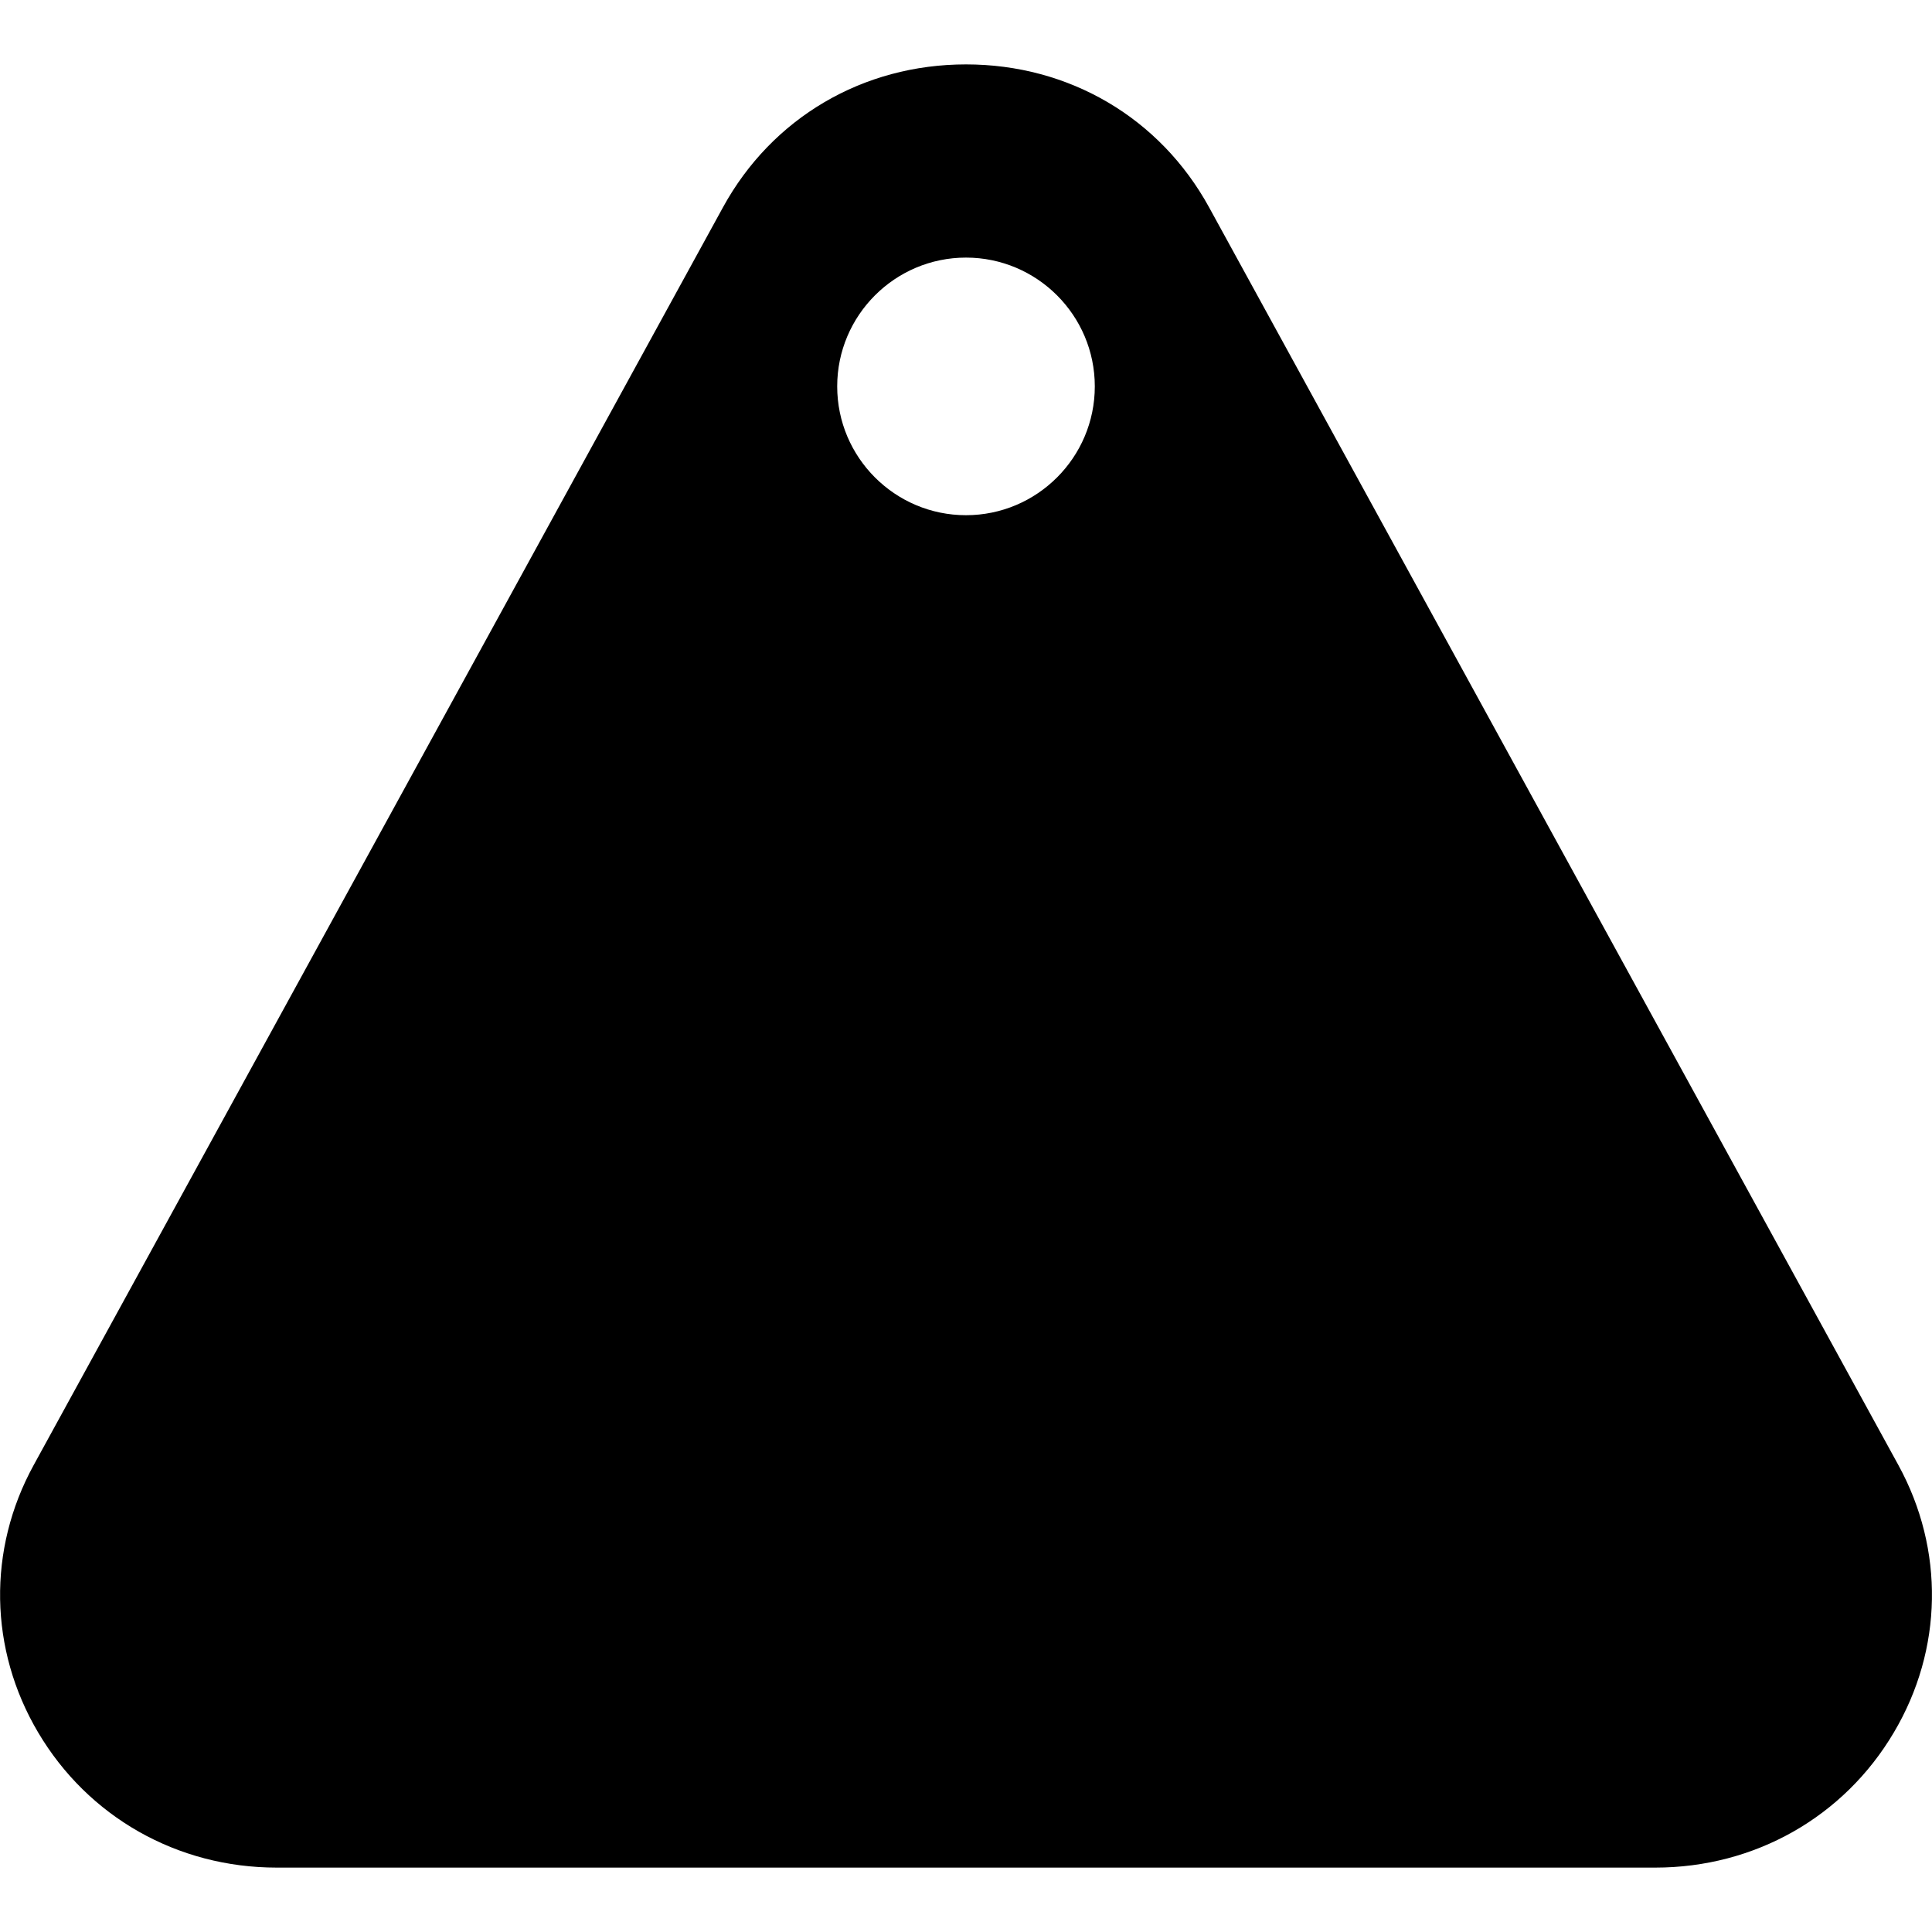 <?xml version="1.0" encoding="iso-8859-1"?>
<!-- Generator: Adobe Illustrator 19.0.0, SVG Export Plug-In . SVG Version: 6.00 Build 0)  -->
<svg version="1.1" id="Layer_1" xmlns="http://www.w3.org/2000/svg" xmlns:xlink="http://www.w3.org/1999/xlink" x="0px" y="0px"
	 viewBox="0 0 30 30" style="enable-background:new 0 0 30 30;" xml:space="preserve">
<g>
	<g>
		<path d="M29.478,22.75L18.775,3.22C18.013,1.83,16.602,1,15,1s-3.013,0.83-3.774,2.22L0.523,22.75
			c-0.72,1.312-0.693,2.864,0.069,4.151C1.369,28.215,2.755,29,4.296,29h21.408c1.541,0,2.927-0.784,3.704-2.099
			C30.171,25.614,30.197,24.062,29.478,22.75z M15,8c-1.103,0-2-0.897-2-2c0-1.103,0.897-2,2-2c1.103,0,2,0.897,2,2
			C17,7.103,16.103,8,15,8z"/>
	</g>
</g>
</svg>
